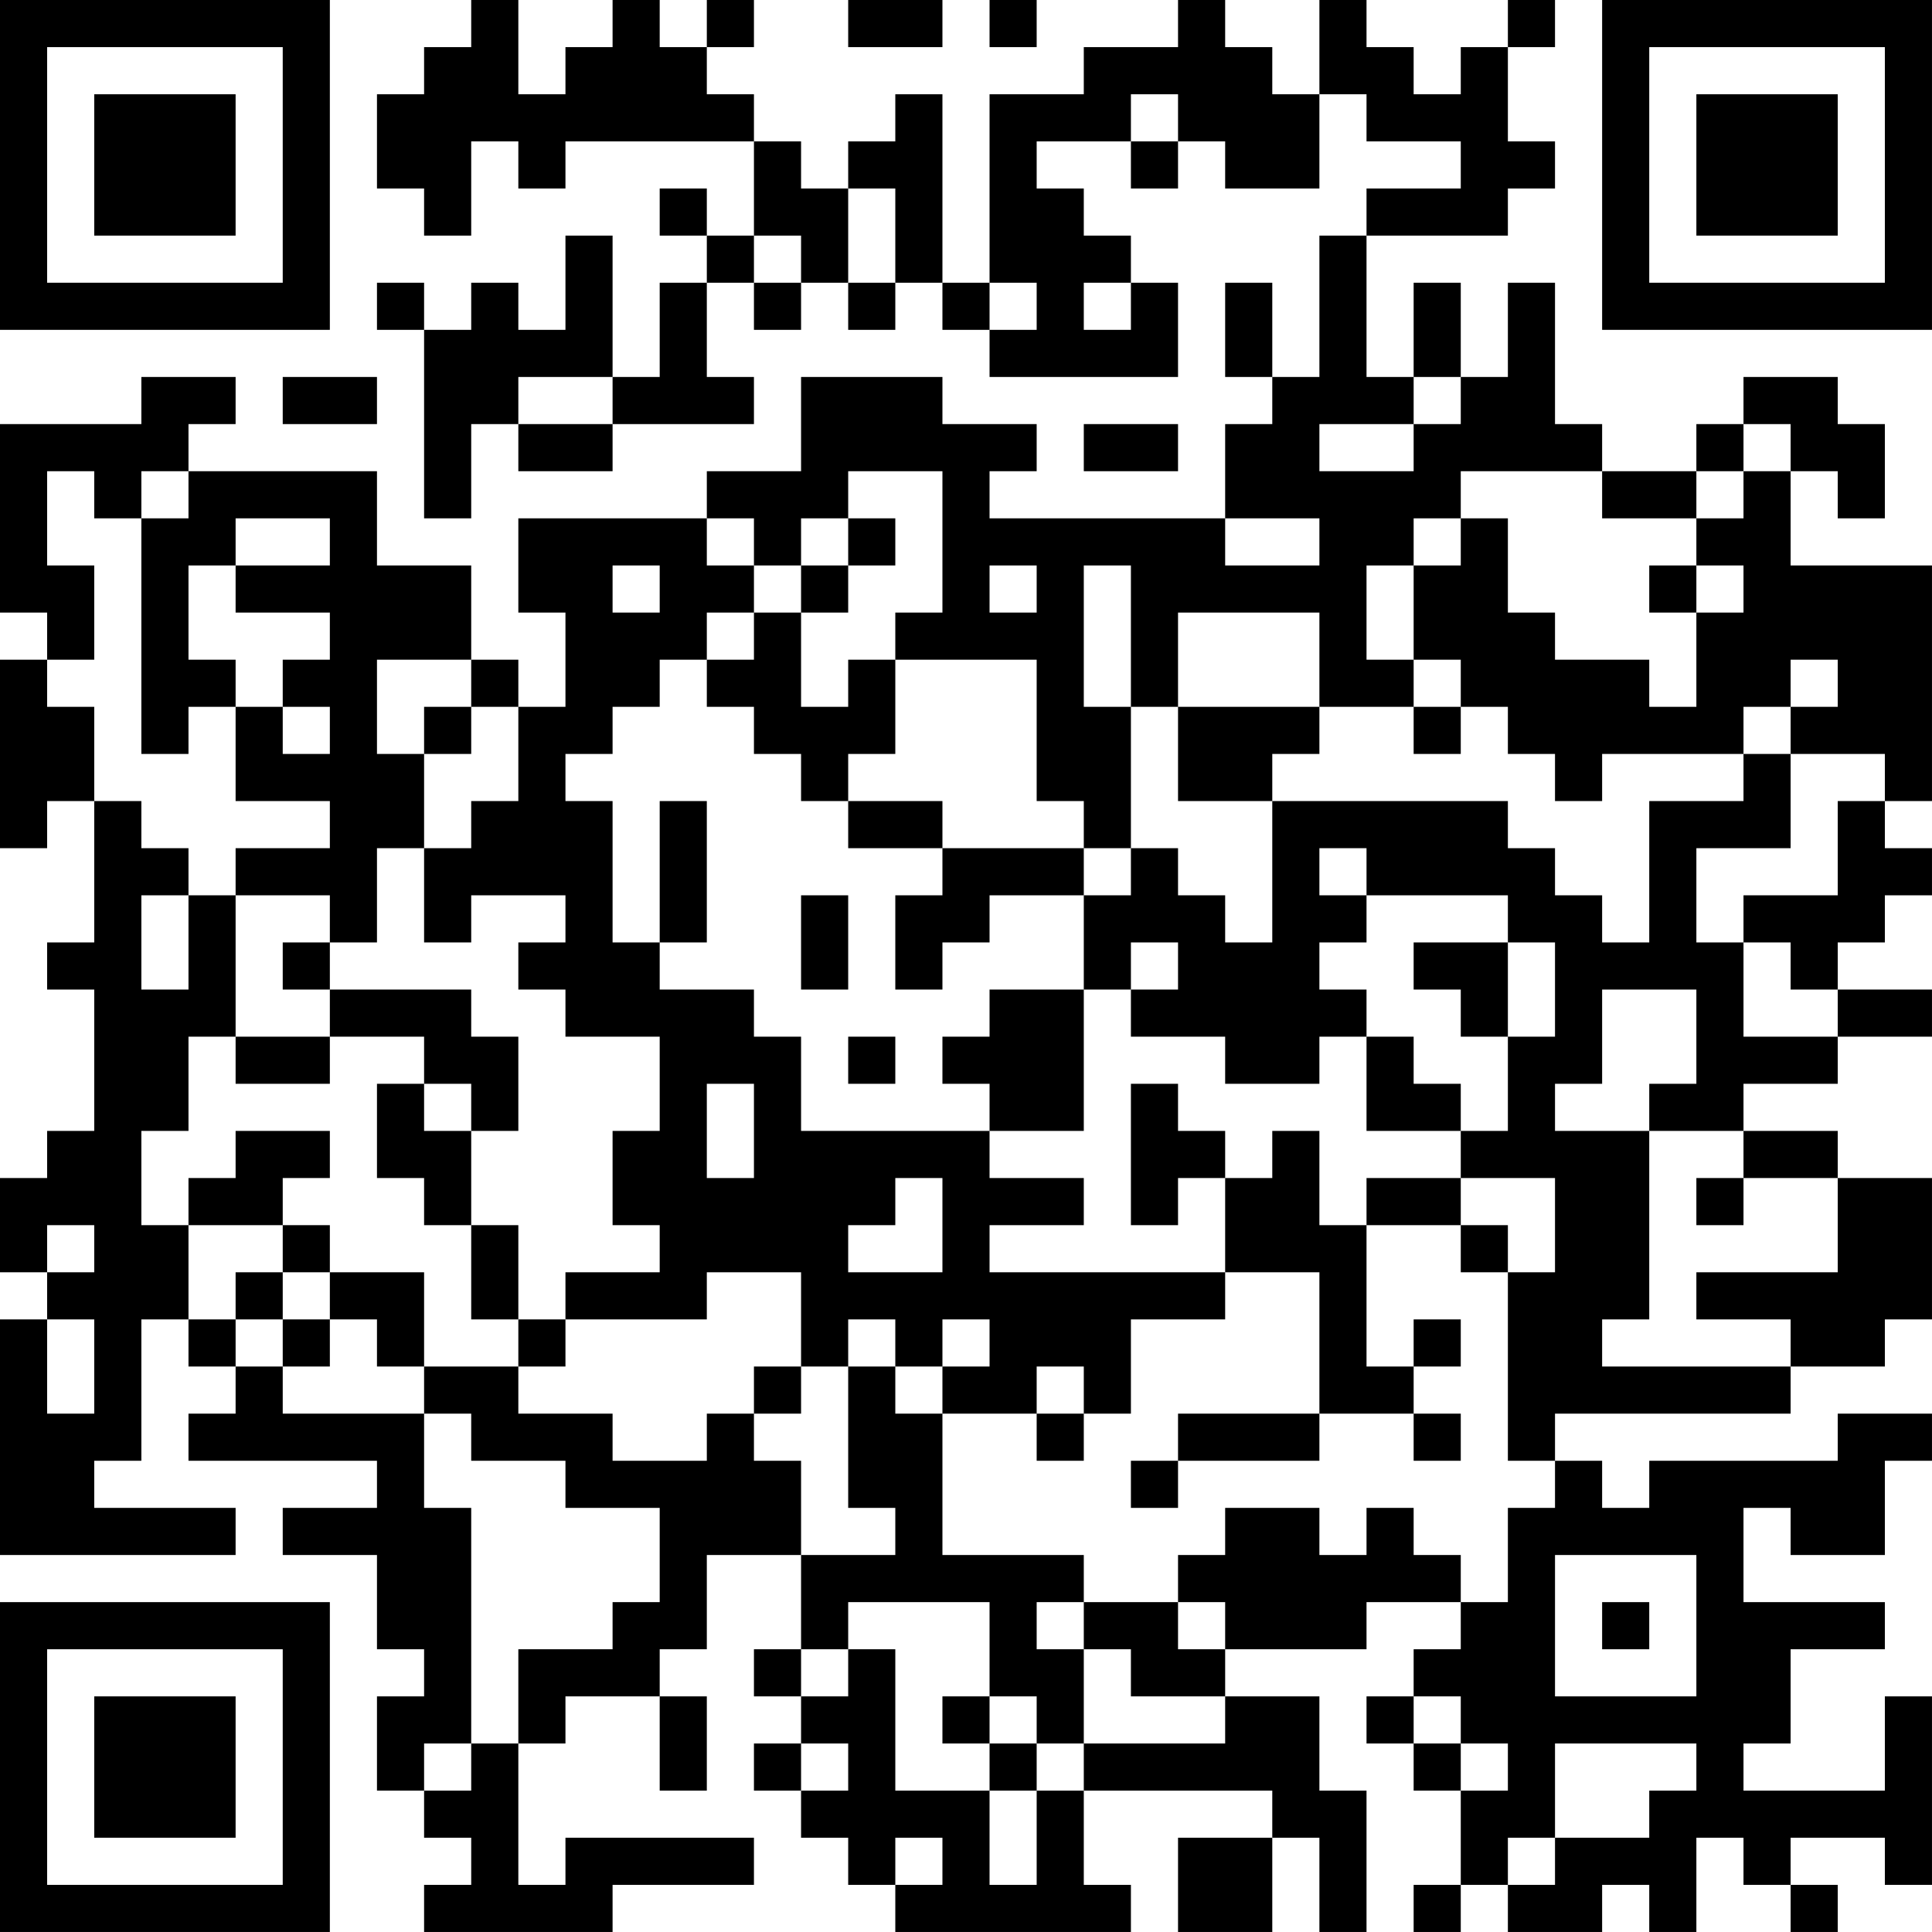 <?xml version="1.0" encoding="UTF-8"?>
<svg xmlns="http://www.w3.org/2000/svg" version="1.1" width="200" height="200" viewBox="0 0 200 200"><rect x="0" y="0" width="200" height="200" fill="#ffffff"/><g transform="scale(4.878)"><g transform="translate(0,0)"><path fill-rule="evenodd" d="M10 0L10 1L9 1L9 2L8 2L8 4L9 4L9 5L10 5L10 3L11 3L11 4L12 4L12 3L16 3L16 5L15 5L15 4L14 4L14 5L15 5L15 6L14 6L14 8L13 8L13 5L12 5L12 7L11 7L11 6L10 6L10 7L9 7L9 6L8 6L8 7L9 7L9 11L10 11L10 9L11 9L11 10L13 10L13 9L16 9L16 8L15 8L15 6L16 6L16 7L17 7L17 6L18 6L18 7L19 7L19 6L20 6L20 7L21 7L21 8L25 8L25 6L24 6L24 5L23 5L23 4L22 4L22 3L24 3L24 4L25 4L25 3L26 3L26 4L28 4L28 2L29 2L29 3L31 3L31 4L29 4L29 5L28 5L28 8L27 8L27 6L26 6L26 8L27 8L27 9L26 9L26 11L21 11L21 10L22 10L22 9L20 9L20 8L17 8L17 10L15 10L15 11L11 11L11 13L12 13L12 15L11 15L11 14L10 14L10 12L8 12L8 10L4 10L4 9L5 9L5 8L3 8L3 9L0 9L0 13L1 13L1 14L0 14L0 18L1 18L1 17L2 17L2 20L1 20L1 21L2 21L2 24L1 24L1 25L0 25L0 27L1 27L1 28L0 28L0 33L5 33L5 32L2 32L2 31L3 31L3 28L4 28L4 29L5 29L5 30L4 30L4 31L8 31L8 32L6 32L6 33L8 33L8 35L9 35L9 36L8 36L8 38L9 38L9 39L10 39L10 40L9 40L9 41L13 41L13 40L16 40L16 39L12 39L12 40L11 40L11 37L12 37L12 36L14 36L14 38L15 38L15 36L14 36L14 35L15 35L15 33L17 33L17 35L16 35L16 36L17 36L17 37L16 37L16 38L17 38L17 39L18 39L18 40L19 40L19 41L24 41L24 40L23 40L23 38L27 38L27 39L25 39L25 41L27 41L27 39L28 39L28 41L29 41L29 38L28 38L28 36L26 36L26 35L29 35L29 34L31 34L31 35L30 35L30 36L29 36L29 37L30 37L30 38L31 38L31 40L30 40L30 41L31 41L31 40L32 40L32 41L34 41L34 40L35 40L35 41L36 41L36 39L37 39L37 40L38 40L38 41L39 41L39 40L38 40L38 39L40 39L40 40L41 40L41 36L40 36L40 38L37 38L37 37L38 37L38 35L40 35L40 34L37 34L37 32L38 32L38 33L40 33L40 31L41 31L41 30L39 30L39 31L35 31L35 32L34 32L34 31L33 31L33 30L38 30L38 29L40 29L40 28L41 28L41 25L39 25L39 24L37 24L37 23L39 23L39 22L41 22L41 21L39 21L39 20L40 20L40 19L41 19L41 18L40 18L40 17L41 17L41 12L38 12L38 10L39 10L39 11L40 11L40 9L39 9L39 8L37 8L37 9L36 9L36 10L34 10L34 9L33 9L33 6L32 6L32 8L31 8L31 6L30 6L30 8L29 8L29 5L32 5L32 4L33 4L33 3L32 3L32 1L33 1L33 0L32 0L32 1L31 1L31 2L30 2L30 1L29 1L29 0L28 0L28 2L27 2L27 1L26 1L26 0L25 0L25 1L23 1L23 2L21 2L21 6L20 6L20 2L19 2L19 3L18 3L18 4L17 4L17 3L16 3L16 2L15 2L15 1L16 1L16 0L15 0L15 1L14 1L14 0L13 0L13 1L12 1L12 2L11 2L11 0ZM18 0L18 1L20 1L20 0ZM21 0L21 1L22 1L22 0ZM24 2L24 3L25 3L25 2ZM18 4L18 6L19 6L19 4ZM16 5L16 6L17 6L17 5ZM21 6L21 7L22 7L22 6ZM23 6L23 7L24 7L24 6ZM6 8L6 9L8 9L8 8ZM11 8L11 9L13 9L13 8ZM30 8L30 9L28 9L28 10L30 10L30 9L31 9L31 8ZM23 9L23 10L25 10L25 9ZM37 9L37 10L36 10L36 11L34 11L34 10L31 10L31 11L30 11L30 12L29 12L29 14L30 14L30 15L28 15L28 13L25 13L25 15L24 15L24 12L23 12L23 15L24 15L24 18L23 18L23 17L22 17L22 14L19 14L19 13L20 13L20 10L18 10L18 11L17 11L17 12L16 12L16 11L15 11L15 12L16 12L16 13L15 13L15 14L14 14L14 15L13 15L13 16L12 16L12 17L13 17L13 20L14 20L14 21L16 21L16 22L17 22L17 24L21 24L21 25L23 25L23 26L21 26L21 27L26 27L26 28L24 28L24 30L23 30L23 29L22 29L22 30L20 30L20 29L21 29L21 28L20 28L20 29L19 29L19 28L18 28L18 29L17 29L17 27L15 27L15 28L12 28L12 27L14 27L14 26L13 26L13 24L14 24L14 22L12 22L12 21L11 21L11 20L12 20L12 19L10 19L10 20L9 20L9 18L10 18L10 17L11 17L11 15L10 15L10 14L8 14L8 16L9 16L9 18L8 18L8 20L7 20L7 19L5 19L5 18L7 18L7 17L5 17L5 15L6 15L6 16L7 16L7 15L6 15L6 14L7 14L7 13L5 13L5 12L7 12L7 11L5 11L5 12L4 12L4 14L5 14L5 15L4 15L4 16L3 16L3 11L4 11L4 10L3 10L3 11L2 11L2 10L1 10L1 12L2 12L2 14L1 14L1 15L2 15L2 17L3 17L3 18L4 18L4 19L3 19L3 21L4 21L4 19L5 19L5 22L4 22L4 24L3 24L3 26L4 26L4 28L5 28L5 29L6 29L6 30L9 30L9 32L10 32L10 37L9 37L9 38L10 38L10 37L11 37L11 35L13 35L13 34L14 34L14 32L12 32L12 31L10 31L10 30L9 30L9 29L11 29L11 30L13 30L13 31L15 31L15 30L16 30L16 31L17 31L17 33L19 33L19 32L18 32L18 29L19 29L19 30L20 30L20 33L23 33L23 34L22 34L22 35L23 35L23 37L22 37L22 36L21 36L21 34L18 34L18 35L17 35L17 36L18 36L18 35L19 35L19 38L21 38L21 40L22 40L22 38L23 38L23 37L26 37L26 36L24 36L24 35L23 35L23 34L25 34L25 35L26 35L26 34L25 34L25 33L26 33L26 32L28 32L28 33L29 33L29 32L30 32L30 33L31 33L31 34L32 34L32 32L33 32L33 31L32 31L32 27L33 27L33 25L31 25L31 24L32 24L32 22L33 22L33 20L32 20L32 19L29 19L29 18L28 18L28 19L29 19L29 20L28 20L28 21L29 21L29 22L28 22L28 23L26 23L26 22L24 22L24 21L25 21L25 20L24 20L24 21L23 21L23 19L24 19L24 18L25 18L25 19L26 19L26 20L27 20L27 17L32 17L32 18L33 18L33 19L34 19L34 20L35 20L35 17L37 17L37 16L38 16L38 18L36 18L36 20L37 20L37 22L39 22L39 21L38 21L38 20L37 20L37 19L39 19L39 17L40 17L40 16L38 16L38 15L39 15L39 14L38 14L38 15L37 15L37 16L34 16L34 17L33 17L33 16L32 16L32 15L31 15L31 14L30 14L30 12L31 12L31 11L32 11L32 13L33 13L33 14L35 14L35 15L36 15L36 13L37 13L37 12L36 12L36 11L37 11L37 10L38 10L38 9ZM18 11L18 12L17 12L17 13L16 13L16 14L15 14L15 15L16 15L16 16L17 16L17 17L18 17L18 18L20 18L20 19L19 19L19 21L20 21L20 20L21 20L21 19L23 19L23 18L20 18L20 17L18 17L18 16L19 16L19 14L18 14L18 15L17 15L17 13L18 13L18 12L19 12L19 11ZM26 11L26 12L28 12L28 11ZM13 12L13 13L14 13L14 12ZM21 12L21 13L22 13L22 12ZM35 12L35 13L36 13L36 12ZM9 15L9 16L10 16L10 15ZM25 15L25 17L27 17L27 16L28 16L28 15ZM30 15L30 16L31 16L31 15ZM14 17L14 20L15 20L15 17ZM17 19L17 21L18 21L18 19ZM6 20L6 21L7 21L7 22L5 22L5 23L7 23L7 22L9 22L9 23L8 23L8 25L9 25L9 26L10 26L10 28L11 28L11 29L12 29L12 28L11 28L11 26L10 26L10 24L11 24L11 22L10 22L10 21L7 21L7 20ZM30 20L30 21L31 21L31 22L32 22L32 20ZM21 21L21 22L20 22L20 23L21 23L21 24L23 24L23 21ZM34 21L34 23L33 23L33 24L35 24L35 28L34 28L34 29L38 29L38 28L36 28L36 27L39 27L39 25L37 25L37 24L35 24L35 23L36 23L36 21ZM18 22L18 23L19 23L19 22ZM29 22L29 24L31 24L31 23L30 23L30 22ZM9 23L9 24L10 24L10 23ZM15 23L15 25L16 25L16 23ZM24 23L24 26L25 26L25 25L26 25L26 27L28 27L28 30L25 30L25 31L24 31L24 32L25 32L25 31L28 31L28 30L30 30L30 31L31 31L31 30L30 30L30 29L31 29L31 28L30 28L30 29L29 29L29 26L31 26L31 27L32 27L32 26L31 26L31 25L29 25L29 26L28 26L28 24L27 24L27 25L26 25L26 24L25 24L25 23ZM5 24L5 25L4 25L4 26L6 26L6 27L5 27L5 28L6 28L6 29L7 29L7 28L8 28L8 29L9 29L9 27L7 27L7 26L6 26L6 25L7 25L7 24ZM19 25L19 26L18 26L18 27L20 27L20 25ZM36 25L36 26L37 26L37 25ZM1 26L1 27L2 27L2 26ZM6 27L6 28L7 28L7 27ZM1 28L1 30L2 30L2 28ZM16 29L16 30L17 30L17 29ZM22 30L22 31L23 31L23 30ZM33 33L33 36L36 36L36 33ZM34 34L34 35L35 35L35 34ZM20 36L20 37L21 37L21 38L22 38L22 37L21 37L21 36ZM30 36L30 37L31 37L31 38L32 38L32 37L31 37L31 36ZM17 37L17 38L18 38L18 37ZM33 37L33 39L32 39L32 40L33 40L33 39L35 39L35 38L36 38L36 37ZM19 39L19 40L20 40L20 39ZM0 0L0 7L7 7L7 0ZM1 1L1 6L6 6L6 1ZM2 2L2 5L5 5L5 2ZM34 0L34 7L41 7L41 0ZM35 1L35 6L40 6L40 1ZM36 2L36 5L39 5L39 2ZM0 34L0 41L7 41L7 34ZM1 35L1 40L6 40L6 35ZM2 36L2 39L5 39L5 36Z" fill="#000000"/></g></g></svg>
